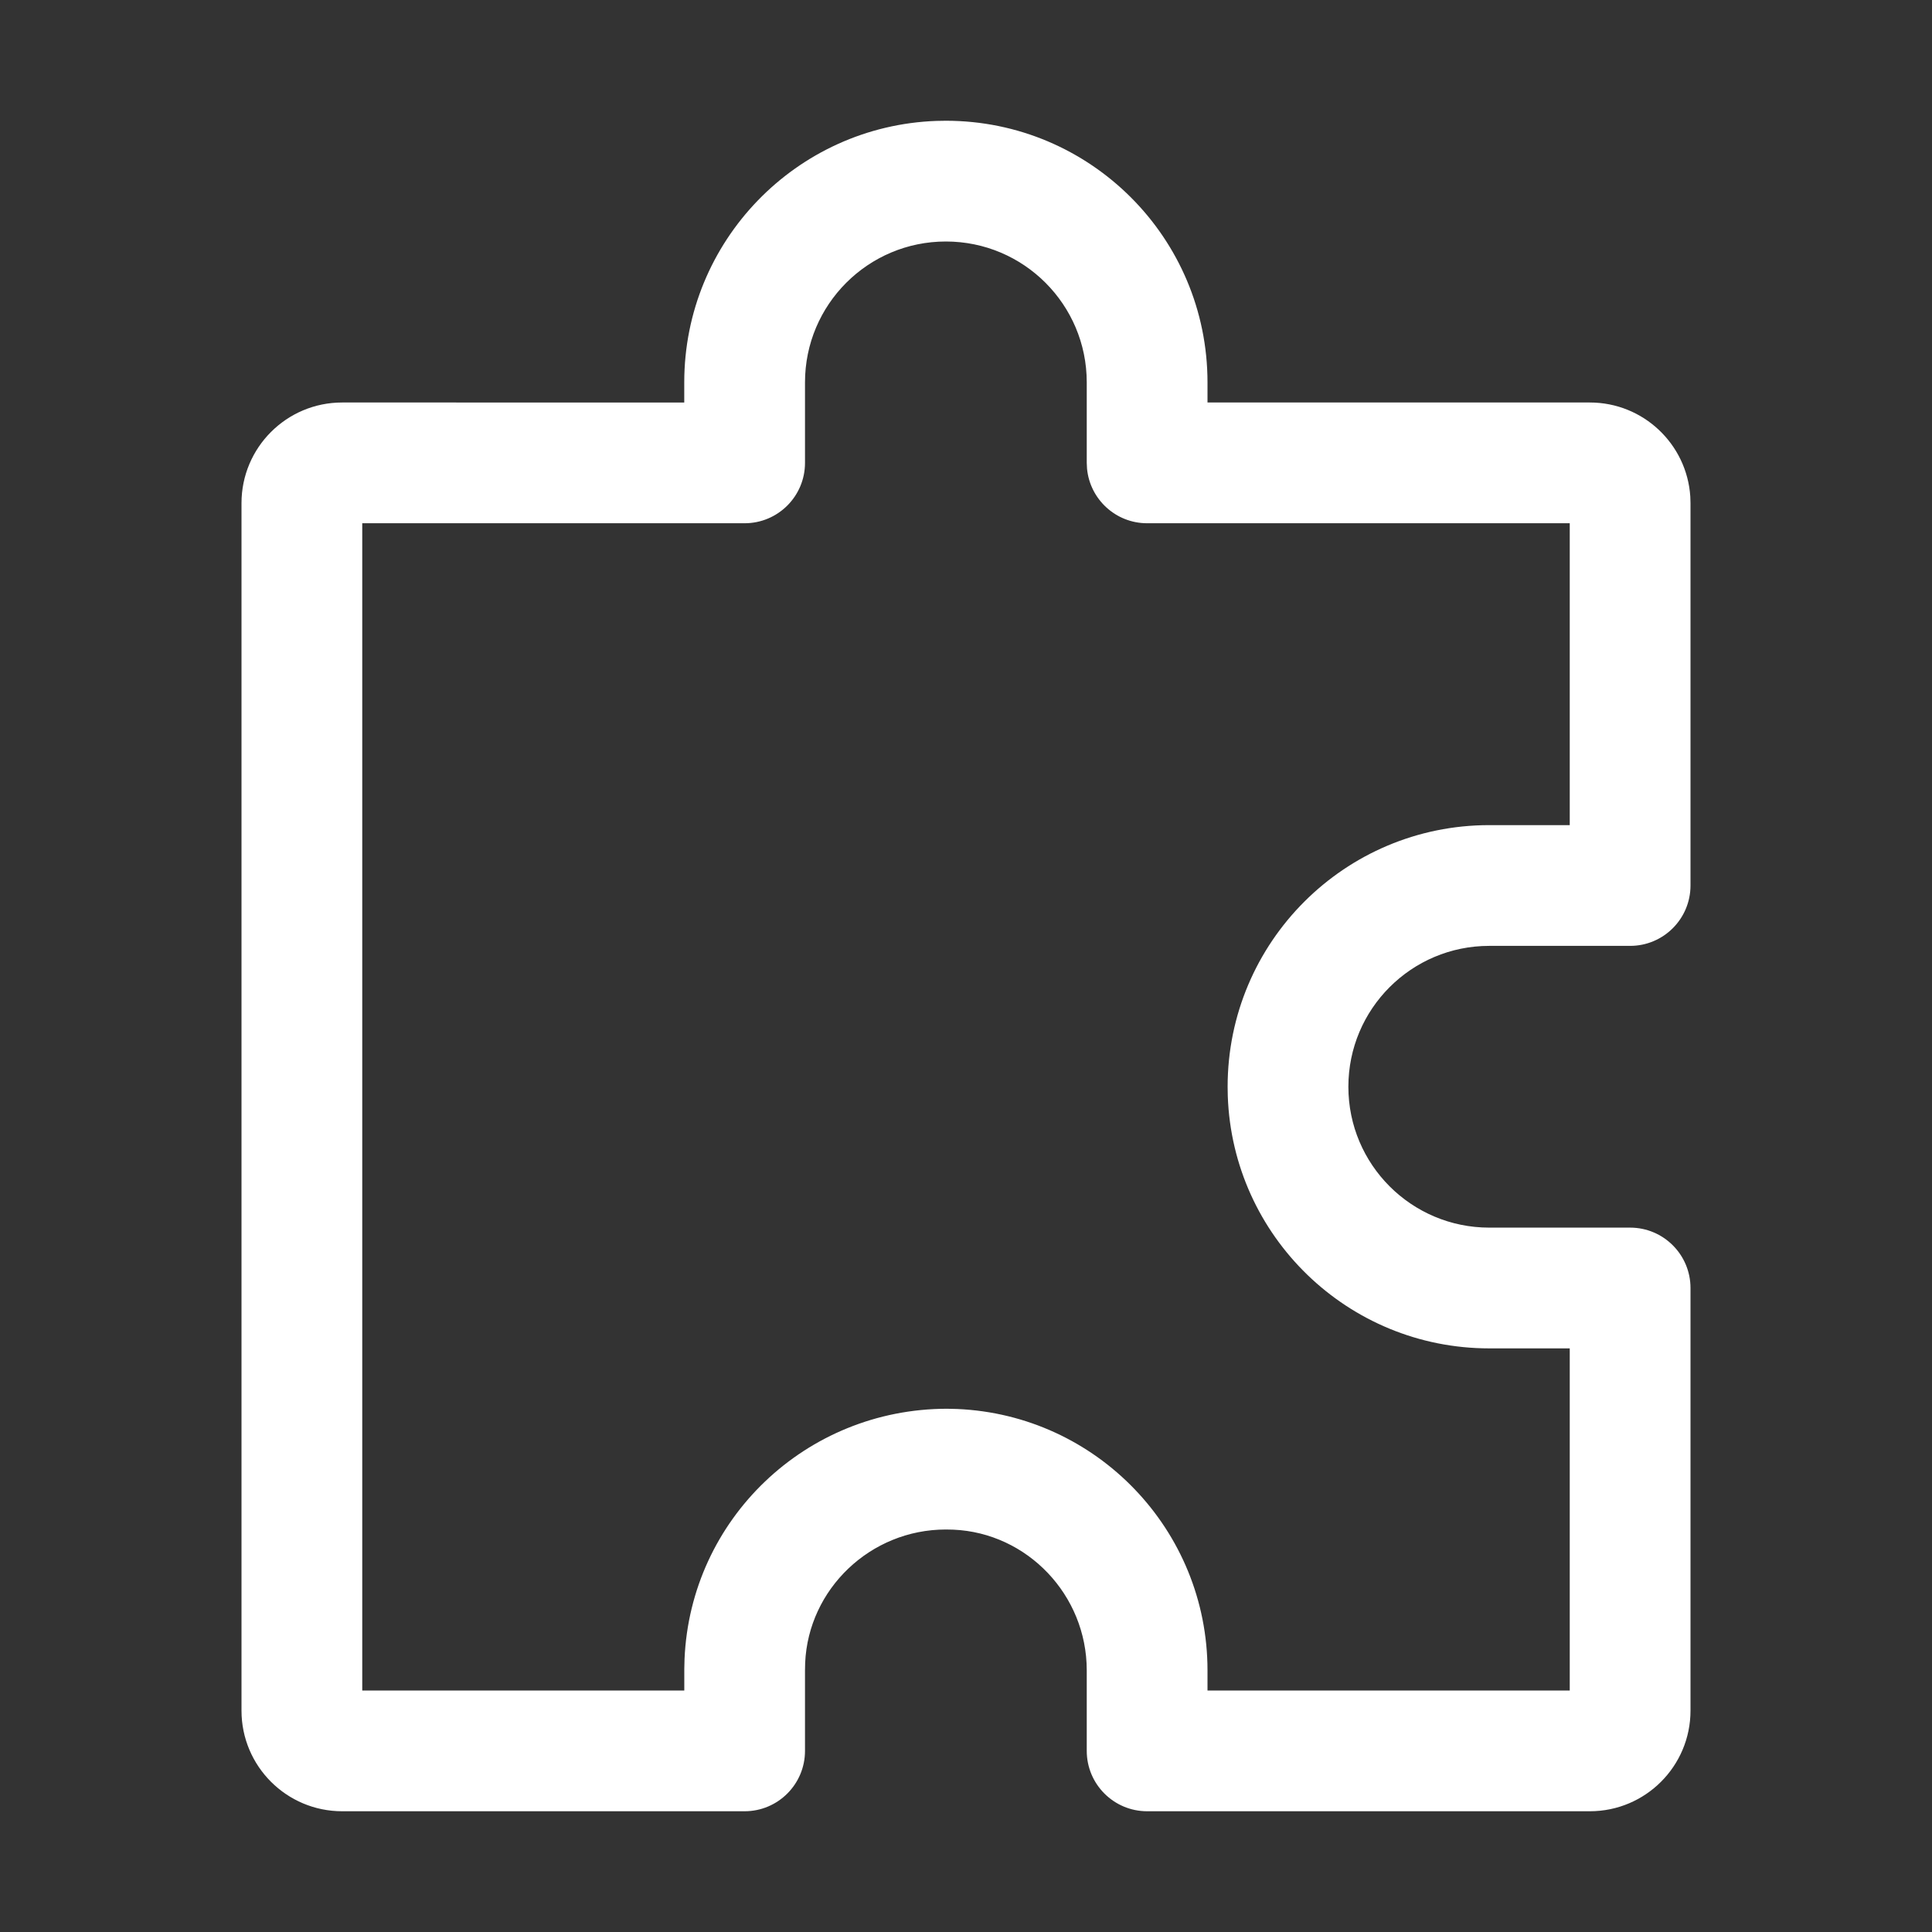 <svg xmlns="http://www.w3.org/2000/svg" width="48" height="48" viewBox="0 0 48 48">
    <rect x="0" y="0" width="48" height="48" fill="#333333" stroke="none"/>
    <path fill="#ffffff" fill-rule="evenodd" d="M23.267 3.004C19.785 3.127 17 5.988 17 9.5v.5H8.5C7.12 10 6 11.12 6 12.5v30C6 43.88 7.12 45 8.5 45h10c.828 0 1.5-.672 1.5-1.5v-2l.004-.185C20.083 39.48 21.624 38 23.5 38l.185.004C25.52 38.083 27 39.624 27 41.5v2c0 .828.672 1.5 1.5 1.5h11c1.38 0 2.5-1.12 2.5-2.5V32c0-.828-.672-1.5-1.5-1.5H37c-1.933 0-3.5-1.567-3.5-3.5s1.567-3.5 3.5-3.5h3.5c.828 0 1.5-.672 1.5-1.5v-9.5l-.005-.164C41.91 11.032 40.825 10 39.5 10H30v-.5C30 5.91 27.09 3 23.5 3l-.233.004zM23.5 6C25.433 6 27 7.567 27 9.5v2l.007.144C27.08 12.405 27.72 13 28.5 13H39v7.5h-2c-3.59 0-6.5 2.91-6.5 6.5l.004.233C30.627 30.715 33.488 33.5 37 33.5h2V42h-9v-.5c0-3.485-2.748-6.346-6.22-6.494L23.533 35c-3.517 0-6.378 2.748-6.526 6.22l-.006.248V42H9V13h9.5c.828 0 1.5-.672 1.5-1.5v-2C20 7.567 21.567 6 23.5 6z"/>
</svg>
